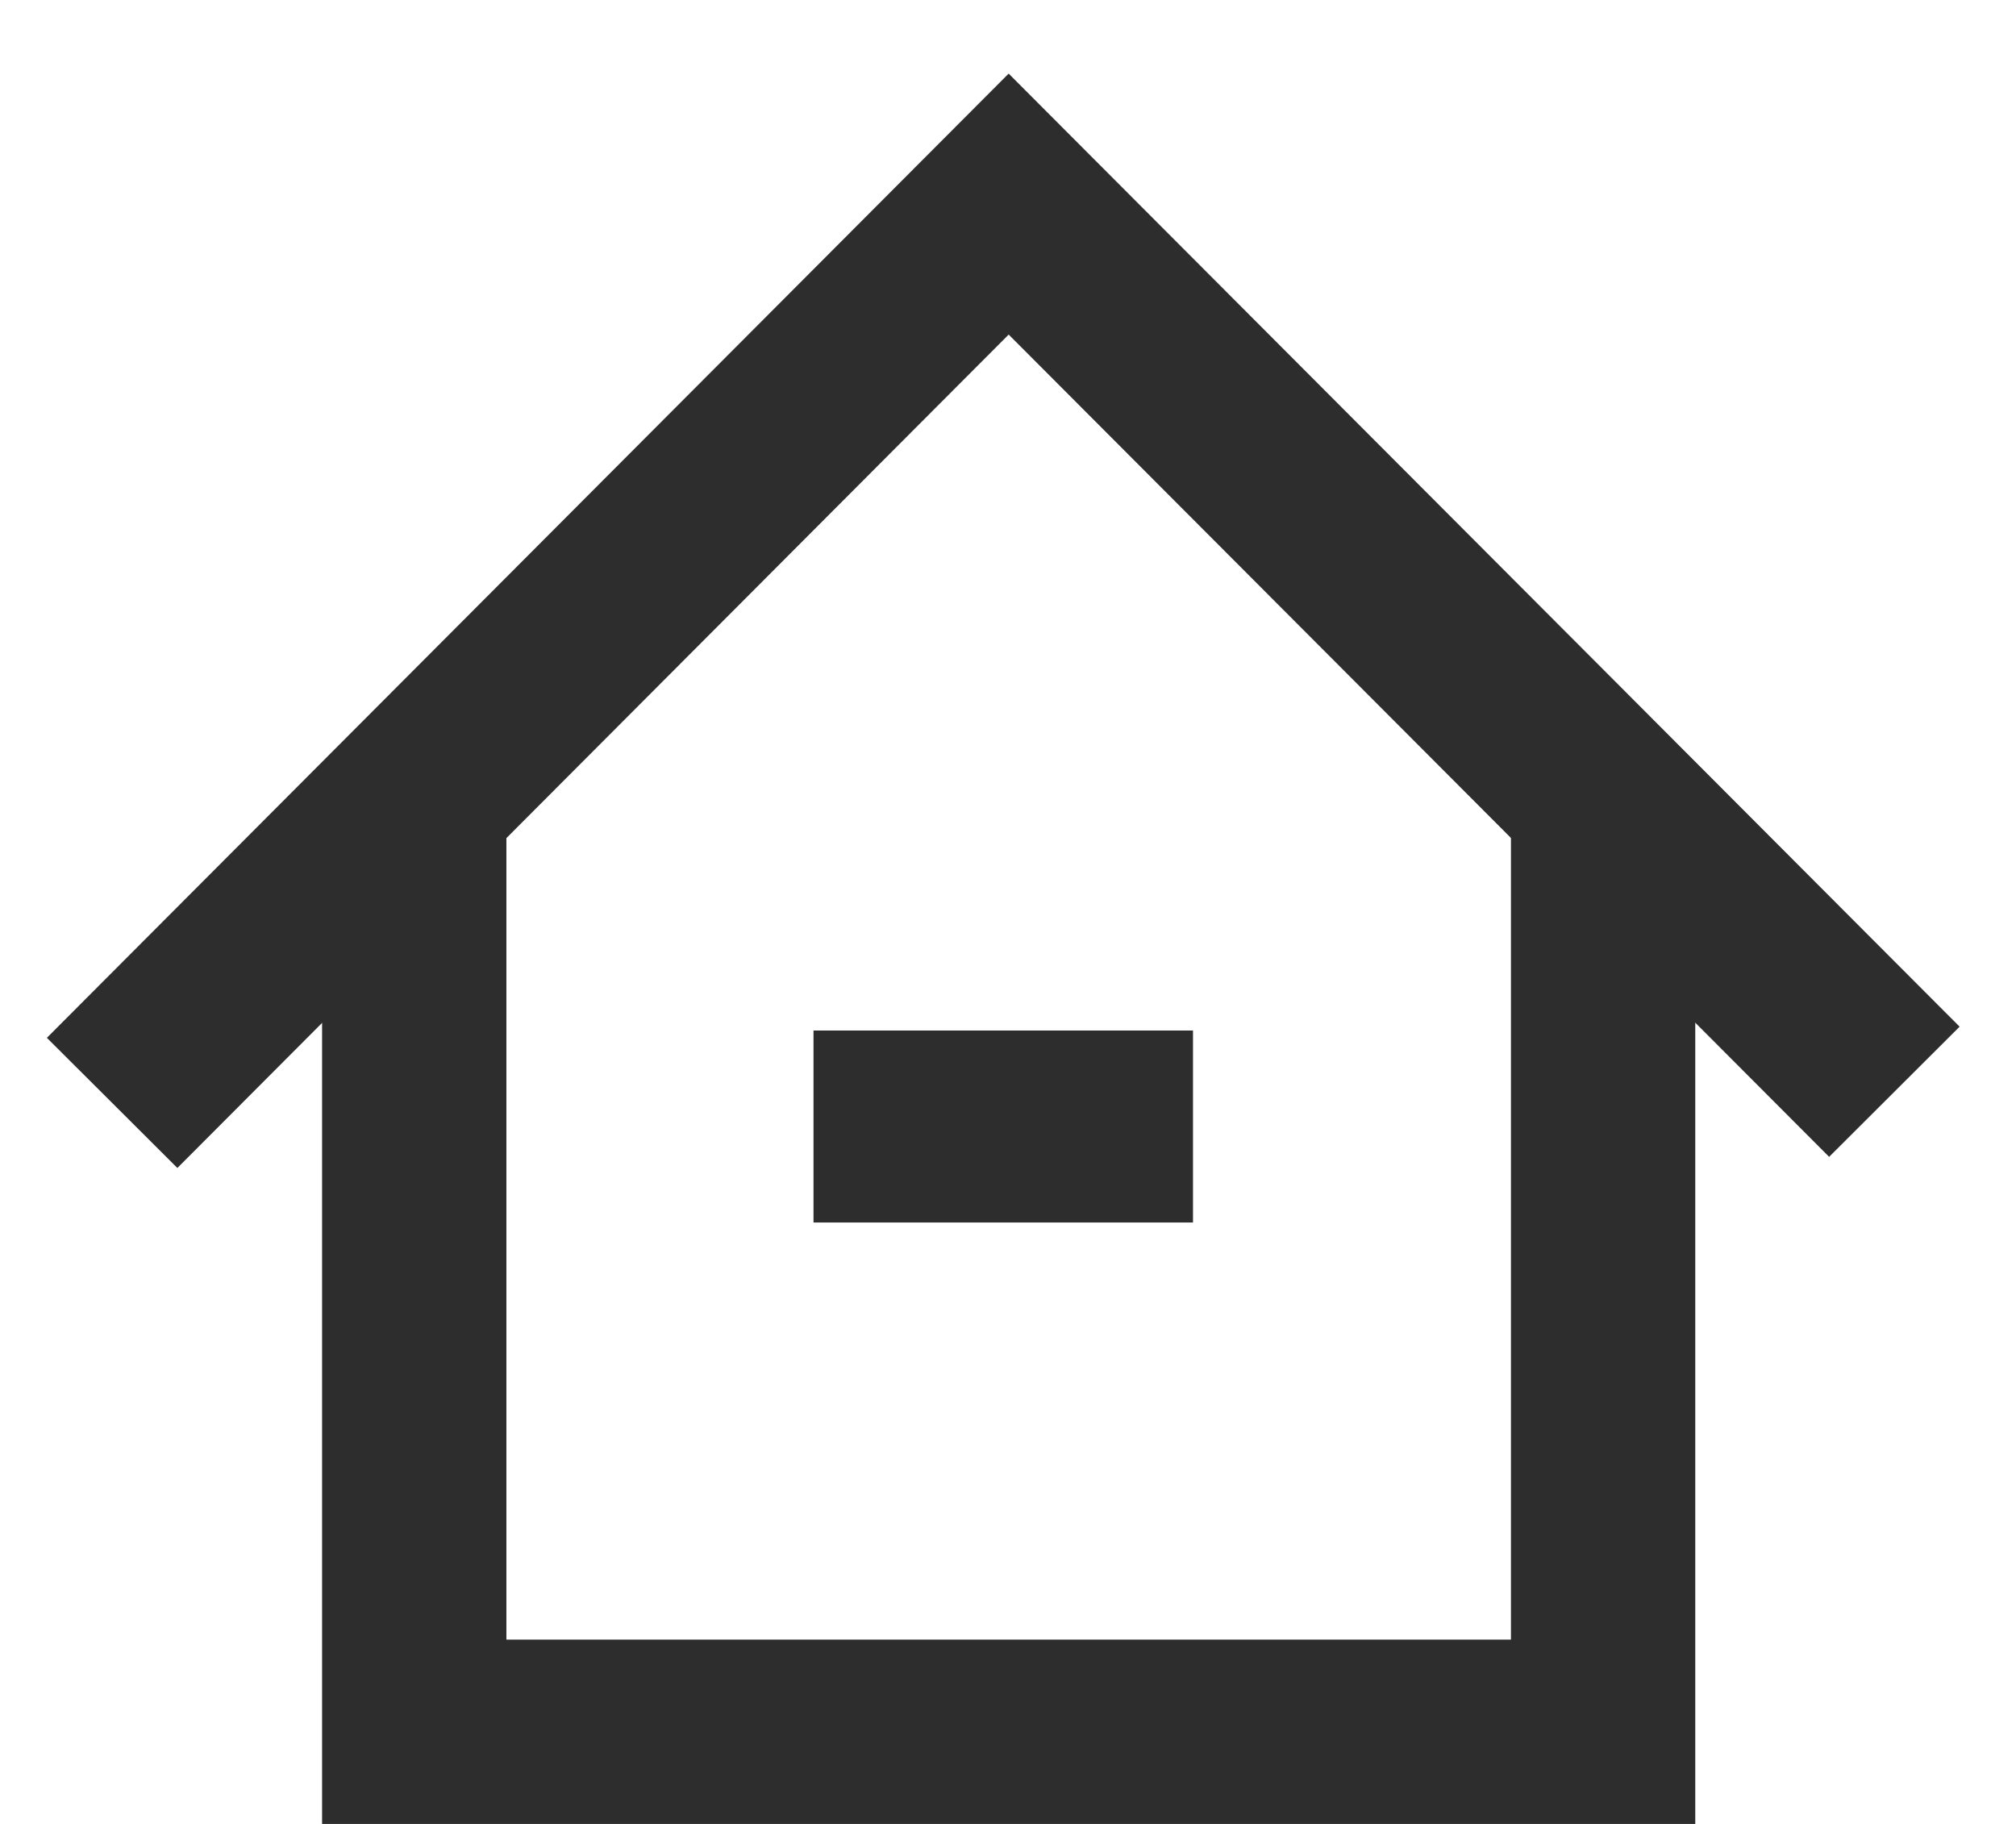 <?xml version="1.0" encoding="UTF-8"?>
<svg width="21px" height="19px" viewBox="0 0 21 19" version="1.1" xmlns="http://www.w3.org/2000/svg" xmlns:xlink="http://www.w3.org/1999/xlink">
    <title>编组</title>
    <g id="页面-1" stroke="none" stroke-width="1" fill="none" fill-rule="evenodd">
        <g id="图标" transform="translate(-35, -210)" stroke="#2D2D2D">
            <g id="Transfer导航" transform="translate(0, 177.6)">
                <g id="item1备份" transform="translate(27.793, 29.96)">
                    <g id="编组" transform="translate(8.28, 3.82)">
                        <polyline id="Stroke-1" stroke-width="1.92" points="15.626 6.864 15.626 16.66 3.242 16.66 3.242 6.864"></polyline>
                        <polyline id="Stroke-3" stroke-width="1.92" points="0.095 10.109 9.434 0.746 18.66 9.993"></polyline>
                        <line x1="7.401" y1="10.355" x2="11.354" y2="10.355" id="路径-3" stroke-width="2"></line>
                    </g>
                </g>
            </g>
        </g>
    </g>
</svg>